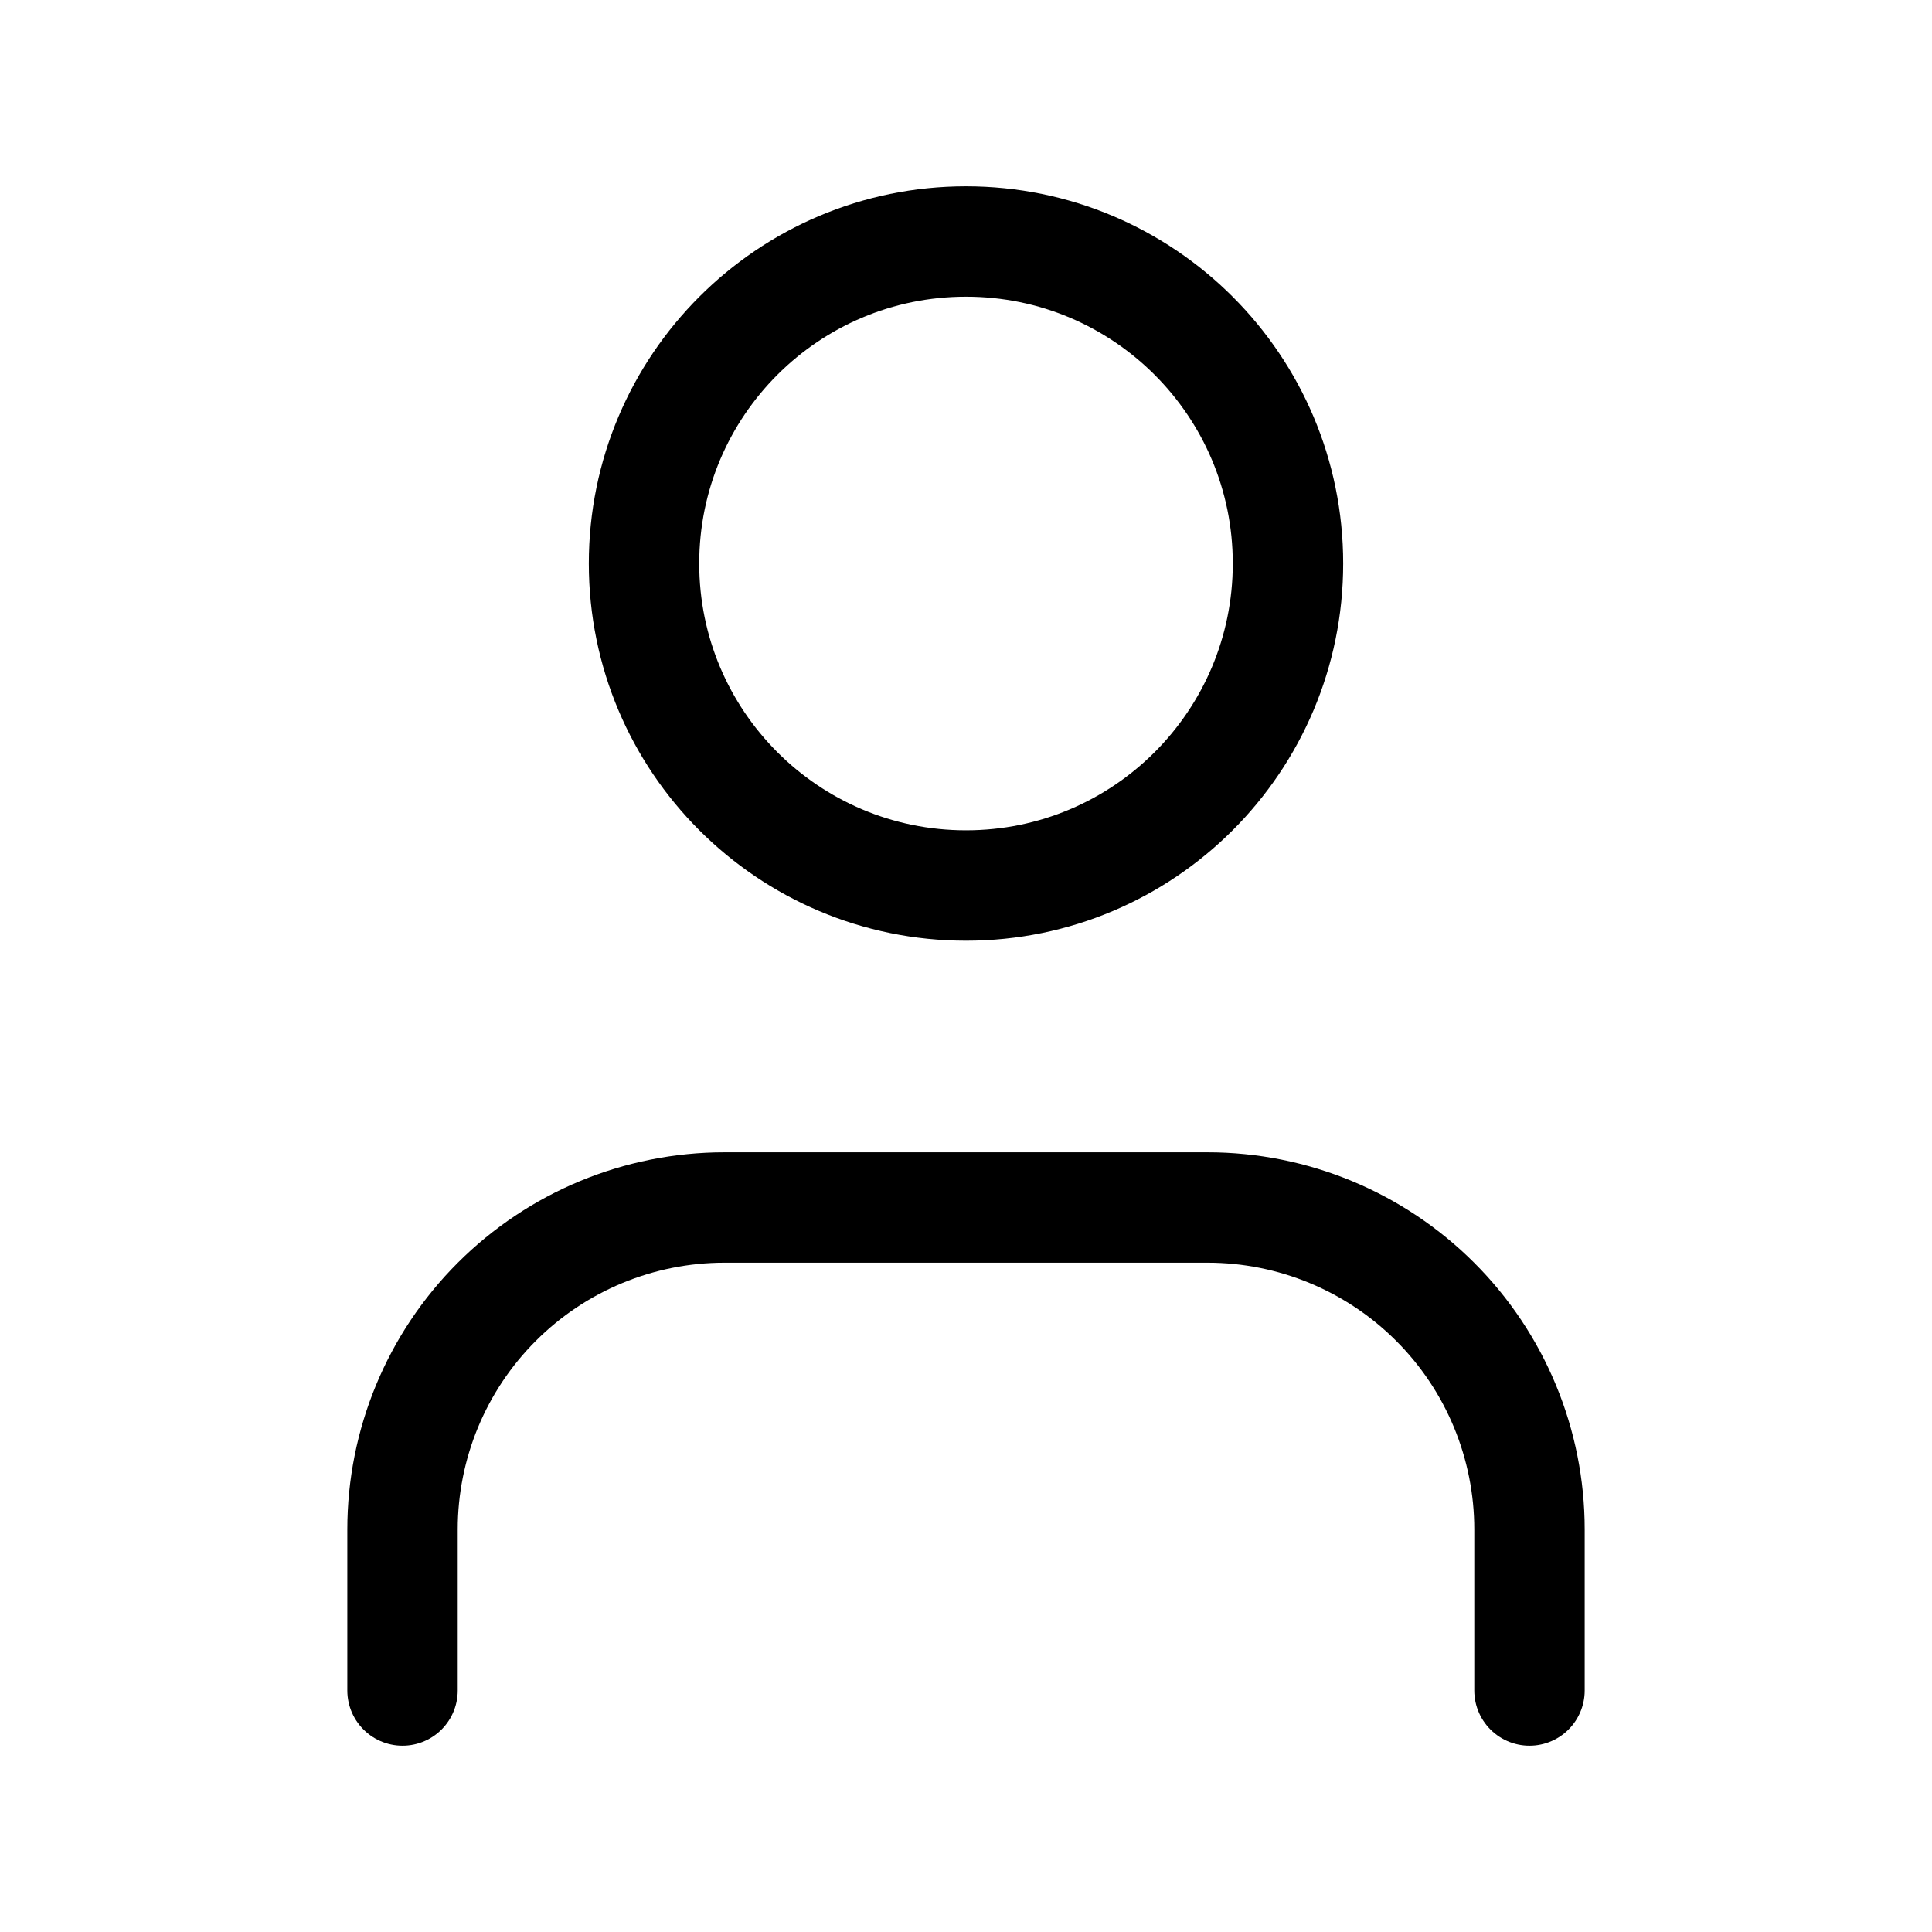 <svg width="35" height="35" viewBox="0 0 35 35" fill="none" xmlns="http://www.w3.org/2000/svg">
<path d="M27.708 30.625V27.708C27.708 26.161 27.094 24.677 26 23.584C24.906 22.49 23.422 21.875 21.875 21.875H13.125C11.578 21.875 10.094 22.49 9 23.584C7.906 24.677 7.292 26.161 7.292 27.708V30.625" stroke="black" stroke-width="2" stroke-linecap="round" stroke-linejoin="round"/>
<path d="M17.5 16.042C20.722 16.042 23.333 13.43 23.333 10.208C23.333 6.987 20.722 4.375 17.5 4.375C14.278 4.375 11.667 6.987 11.667 10.208C11.667 13.43 14.278 16.042 17.5 16.042Z" stroke="black" stroke-width="2" stroke-linecap="round" stroke-linejoin="round"/>
</svg>

